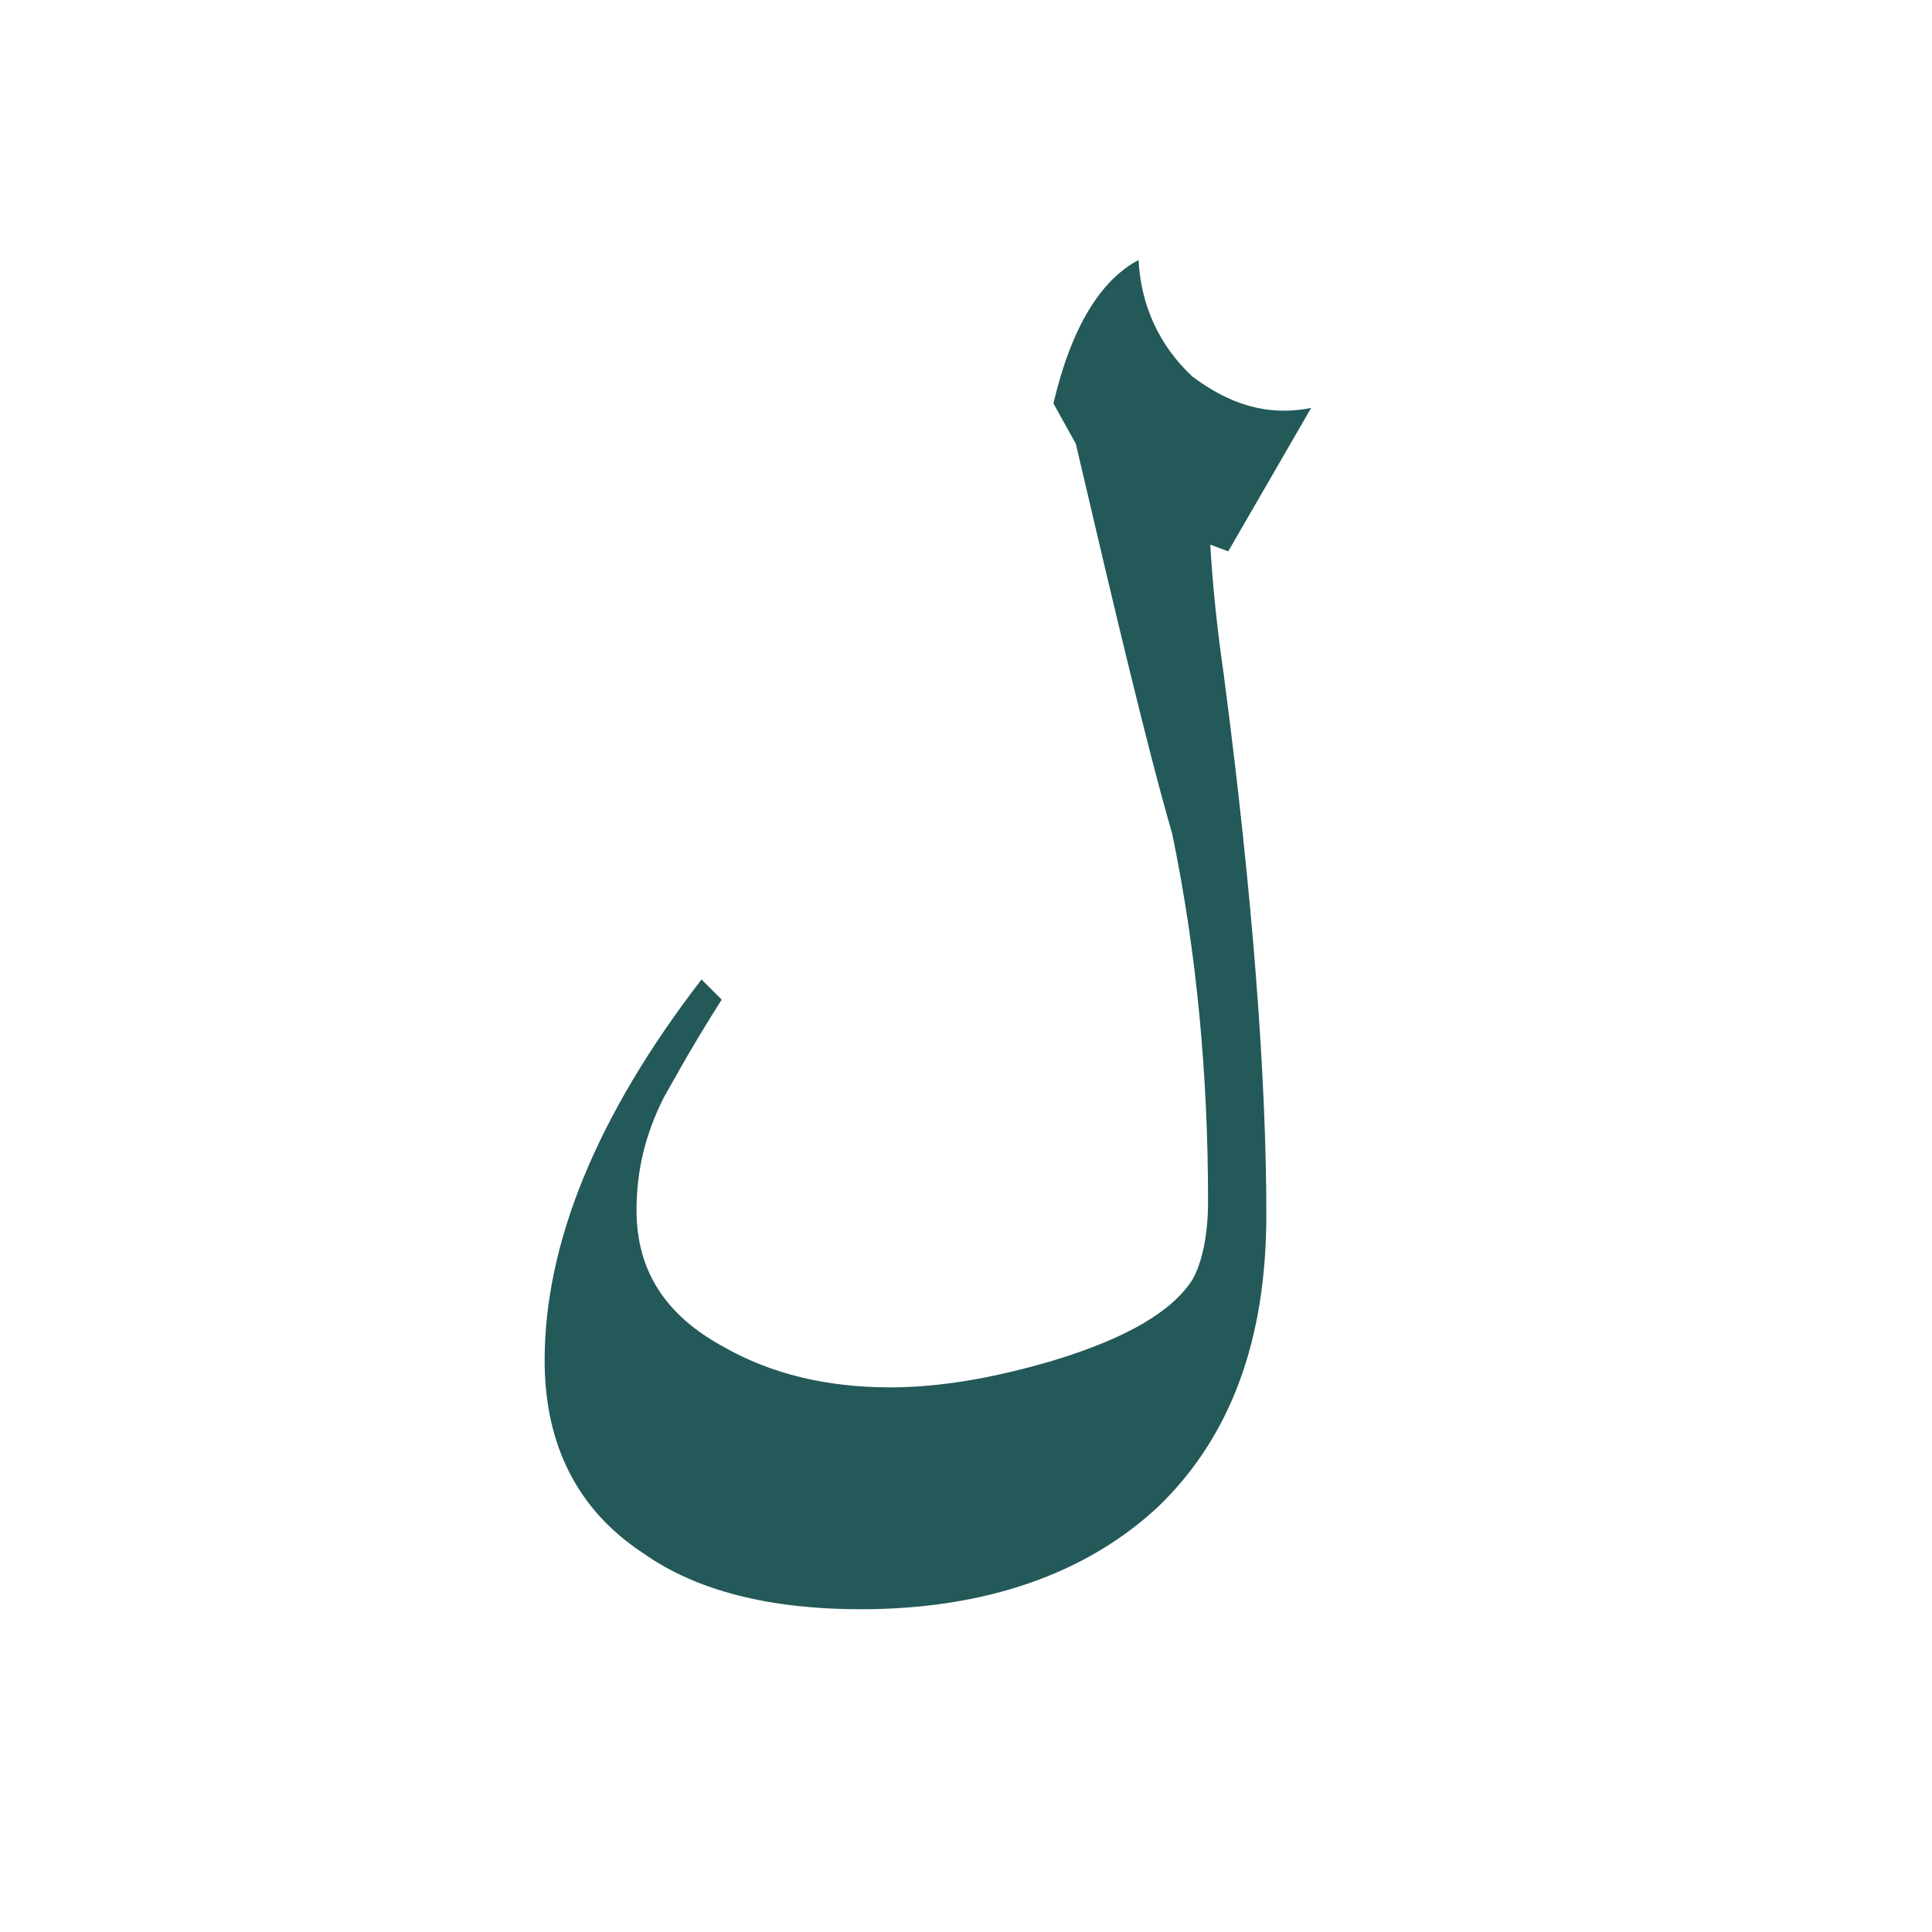 <?xml version="1.0" encoding="utf-8"?>
<!-- Generator: Adobe Illustrator 22.0.1, SVG Export Plug-In . SVG Version: 6.00 Build 0)  -->
<svg version="1.1" id="Layer_1" xmlns="http://www.w3.org/2000/svg" xmlns:xlink="http://www.w3.org/1999/xlink" x="0px" y="0px"
	 viewBox="0 0 86.2 86.2" style="enable-background:new 0 0 86.2 86.2;" xml:space="preserve">
<style type="text/css">
	.st0{fill:#235958;}
</style>
<g>
	<path class="st0" d="M58.5,18.2l-3.7,6.4L54,24.3c0.1,1.8,0.3,3.7,0.6,5.8c1.3,9.9,1.9,18,1.9,24.1c0,5.6-1.6,9.9-4.8,13
		c-3.2,3-7.7,4.6-13.3,4.6c-4,0-7.3-0.8-9.7-2.5c-2.9-1.9-4.4-4.8-4.4-8.6c0-5.2,2.3-10.9,7-17l0.9,0.9c-1.4,2.2-2.2,3.7-2.6,4.4
		c-0.8,1.6-1.2,3.2-1.2,5c0,2.7,1.3,4.7,3.9,6.1c2.1,1.2,4.6,1.8,7.4,1.8c2.2,0,4.6-0.4,7.3-1.2c3.3-1,5.3-2.2,6.2-3.6
		c0.4-0.7,0.7-1.9,0.7-3.5c0-5.6-0.5-11.1-1.6-16.4c-1.1-3.8-2.5-9.7-4.3-17.4L47,18c0.8-3.4,2.1-5.5,3.8-6.4c0.1,2,0.9,3.8,2.4,5.2
		C54.8,18,56.5,18.6,58.5,18.2z"/>
</g>
</svg>
